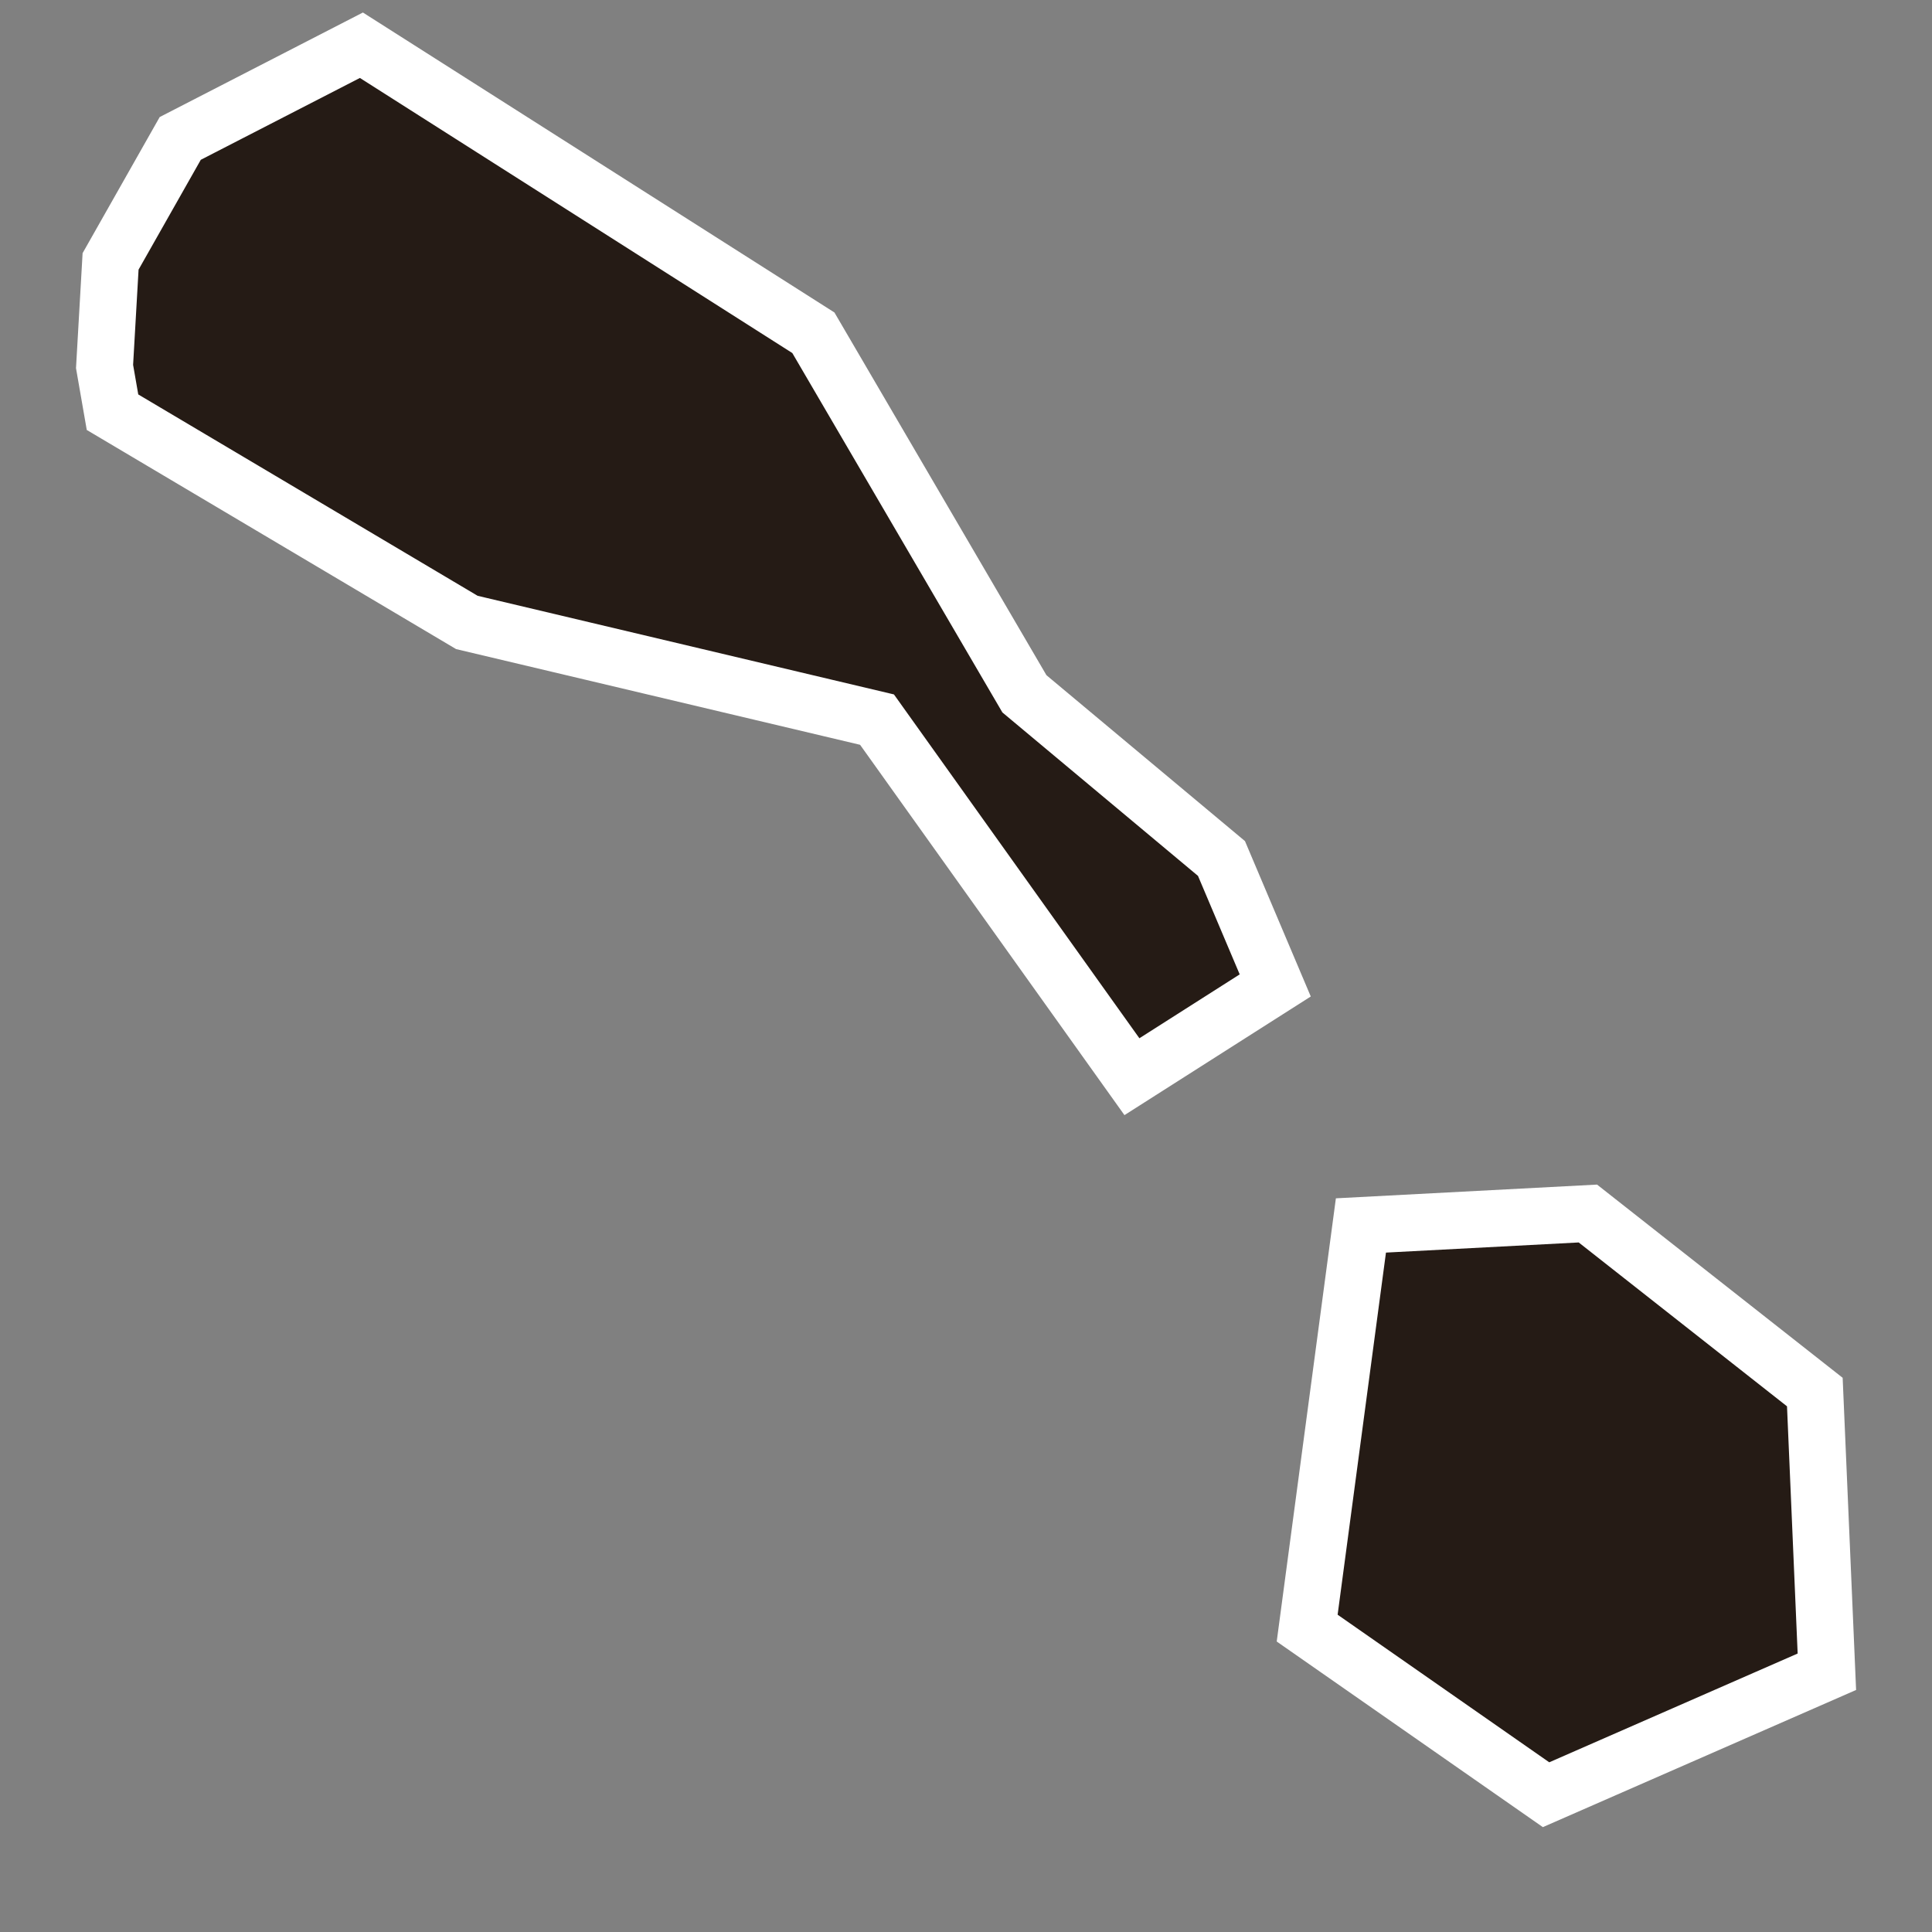 <svg width="17" height="17" viewBox="0 0 17 17" fill="none" xmlns="http://www.w3.org/2000/svg">
<rect x="0" y="0" width="17" height="17" fill="#808080" stroke="none"/>
<path id="KN" d="M11.221 8.671L9.96 9.474L7.717 6.332L4.108 5.477L0.99 3.627L0.92 3.225L0.973 2.3L1.586 1.218L3.18 0.398L7.157 2.928L9.014 6.105L10.748 7.554L11.221 8.671ZM16.075 14.71L13.604 15.792L11.502 14.326L11.975 10.783L13.972 10.678L15.969 12.249L16.075 14.71Z" fill="#1C110A" fill-opacity="0.91" stroke="white" stroke-width="0.5"/>
</svg>

